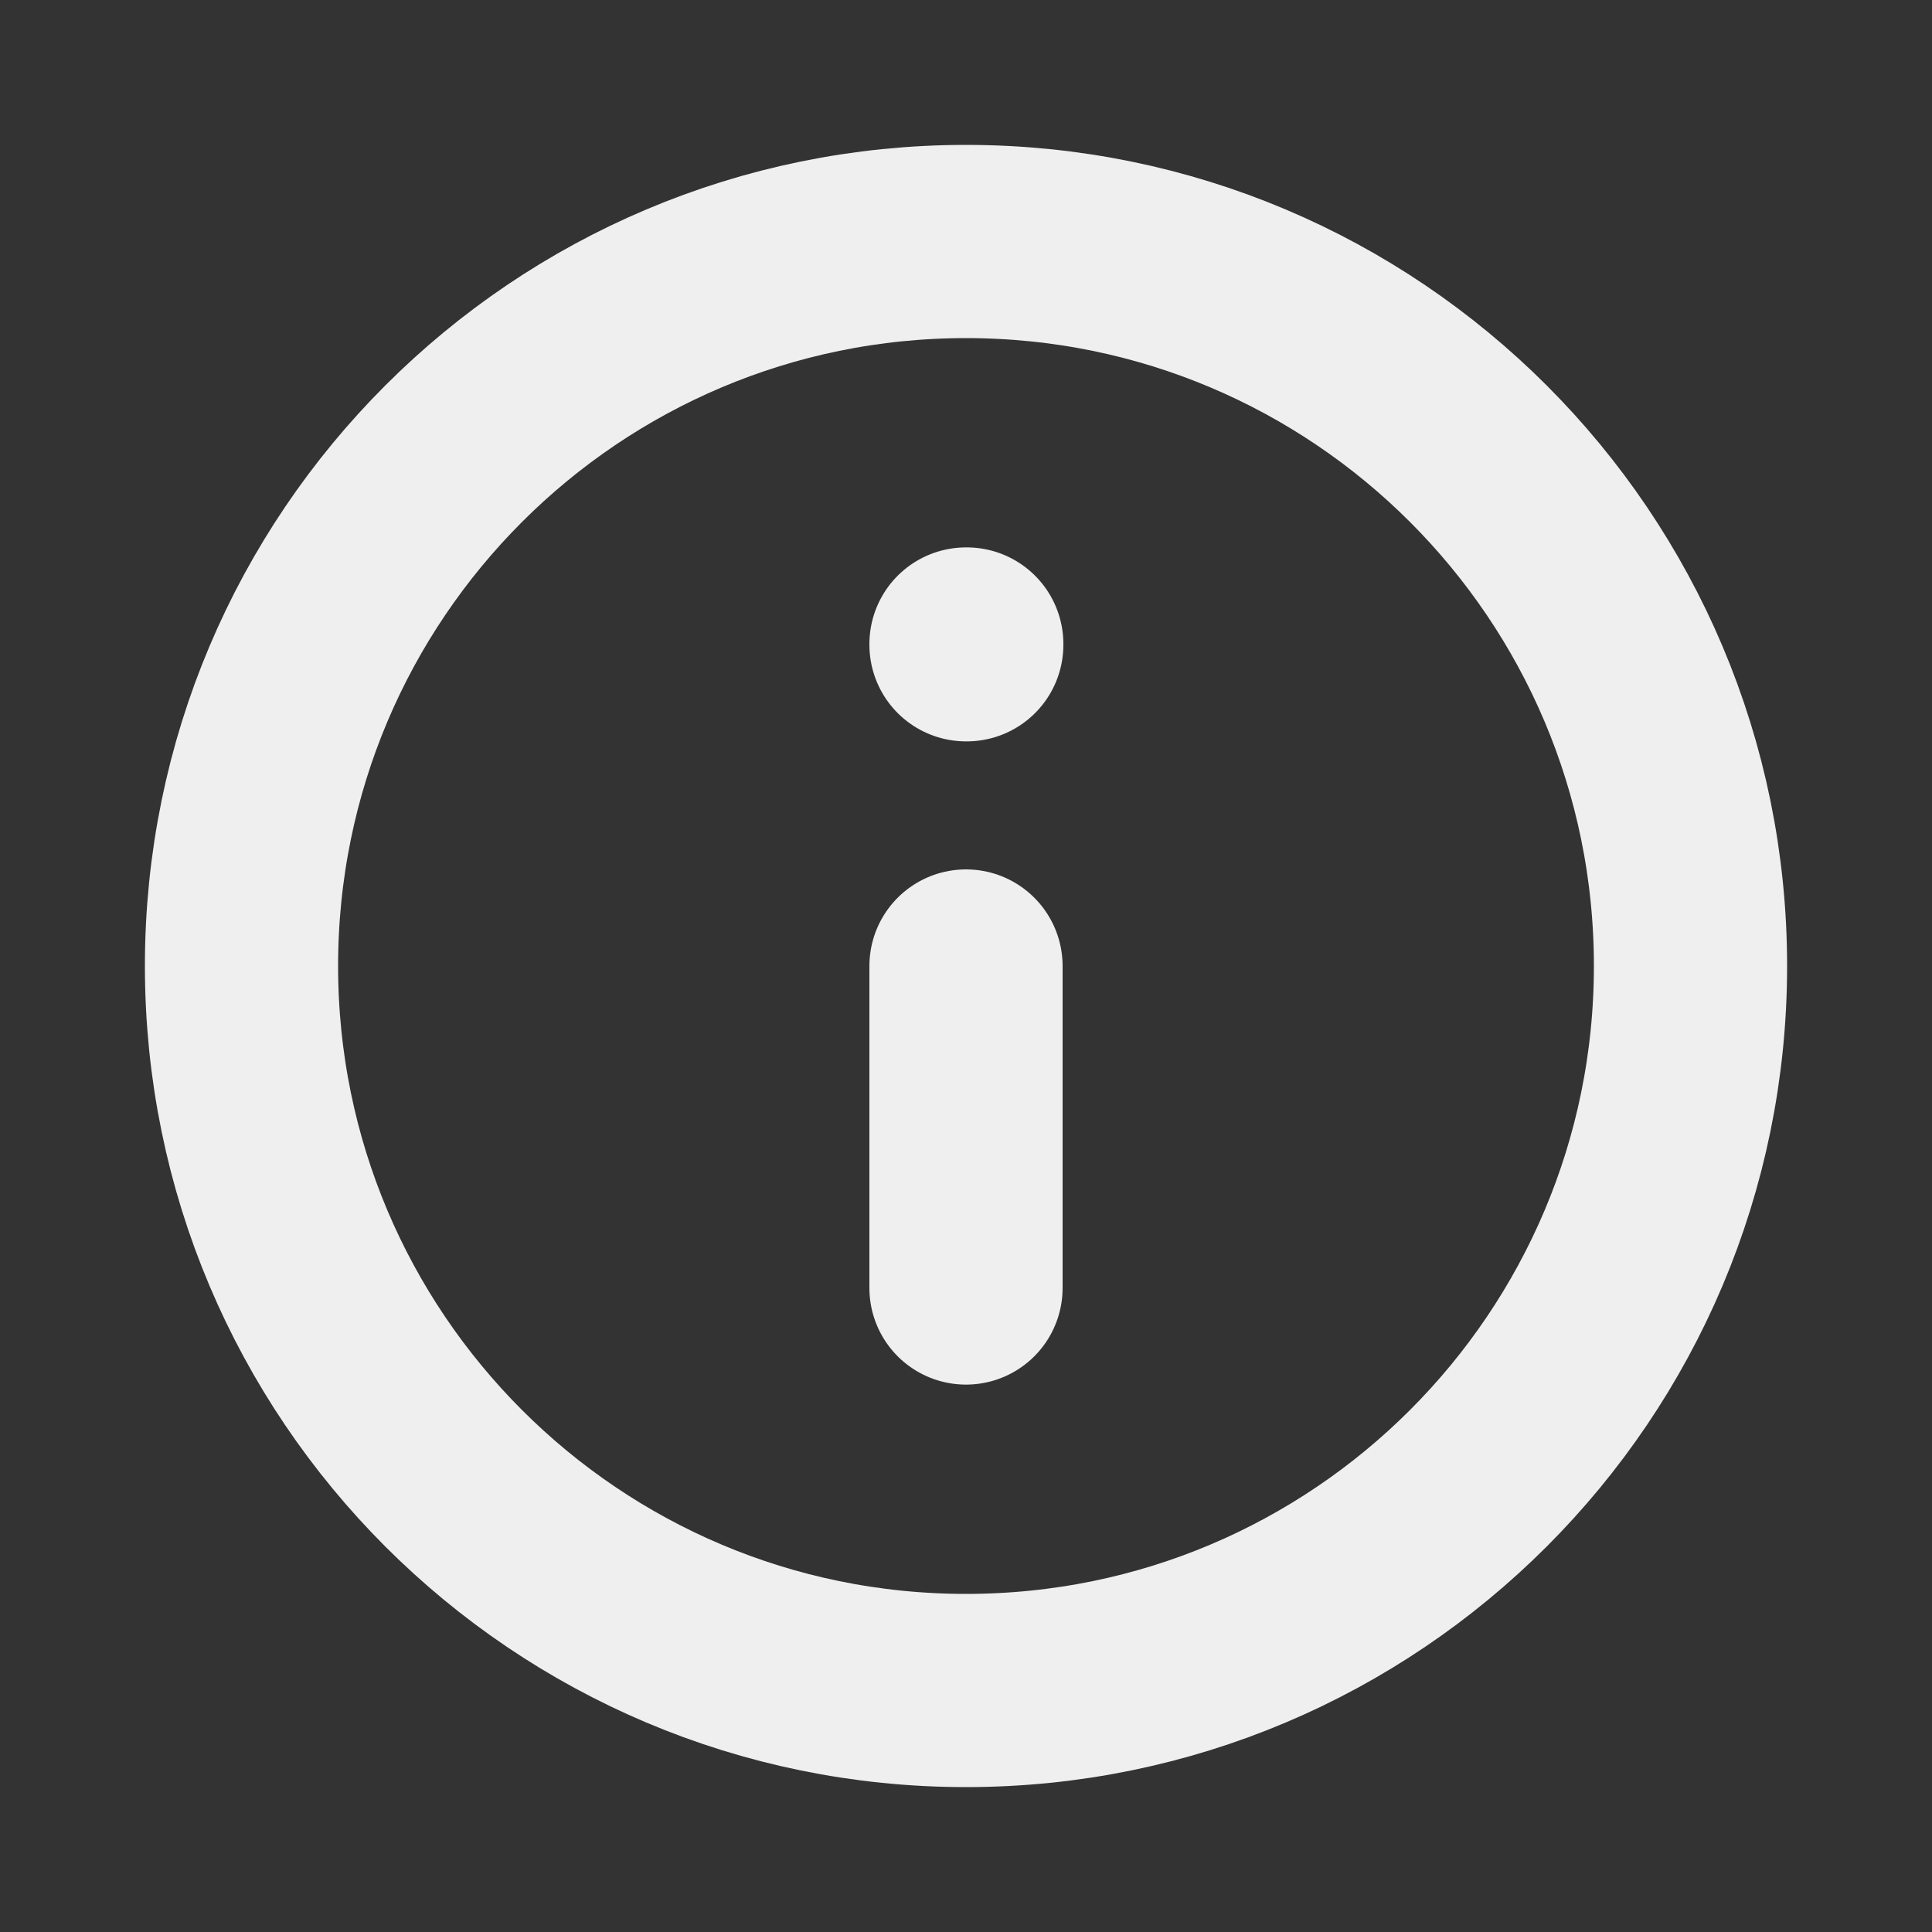<svg width="15" height="15" viewBox="0 0 15 15" fill="none" xmlns="http://www.w3.org/2000/svg">
<rect x="0" y="0" width="15" height="15" fill="#333333" stroke="none"/>
<mask id="mask0_43_9" style="mask-type:luminance" maskUnits="userSpaceOnUse" x="0" y="0" width="15" height="15">
<path d="M15 0H0V15H15V0Z" fill="white"/>
</mask>
<g mask="url(#mask0_43_9)">
<path d="M7.5 13.125C10.607 13.125 13.125 10.607 13.125 7.5C13.125 4.393 10.607 1.875 7.5 1.875C4.393 1.875 1.875 4.393 1.875 7.5C1.875 10.607 4.393 13.125 7.5 13.125Z" stroke="#EFEFEF" stroke-width="1.5" stroke-linecap="round" stroke-linejoin="round"/>
<path d="M7.506 5H7.5V5.006H7.506V5Z" stroke="#EFEFEF" stroke-width="1.5" stroke-linejoin="round"/>
<path d="M7.5 7.5V10" stroke="#EFEFEF" stroke-width="1.5" stroke-linecap="round" stroke-linejoin="round"/>
</g>
</svg>
